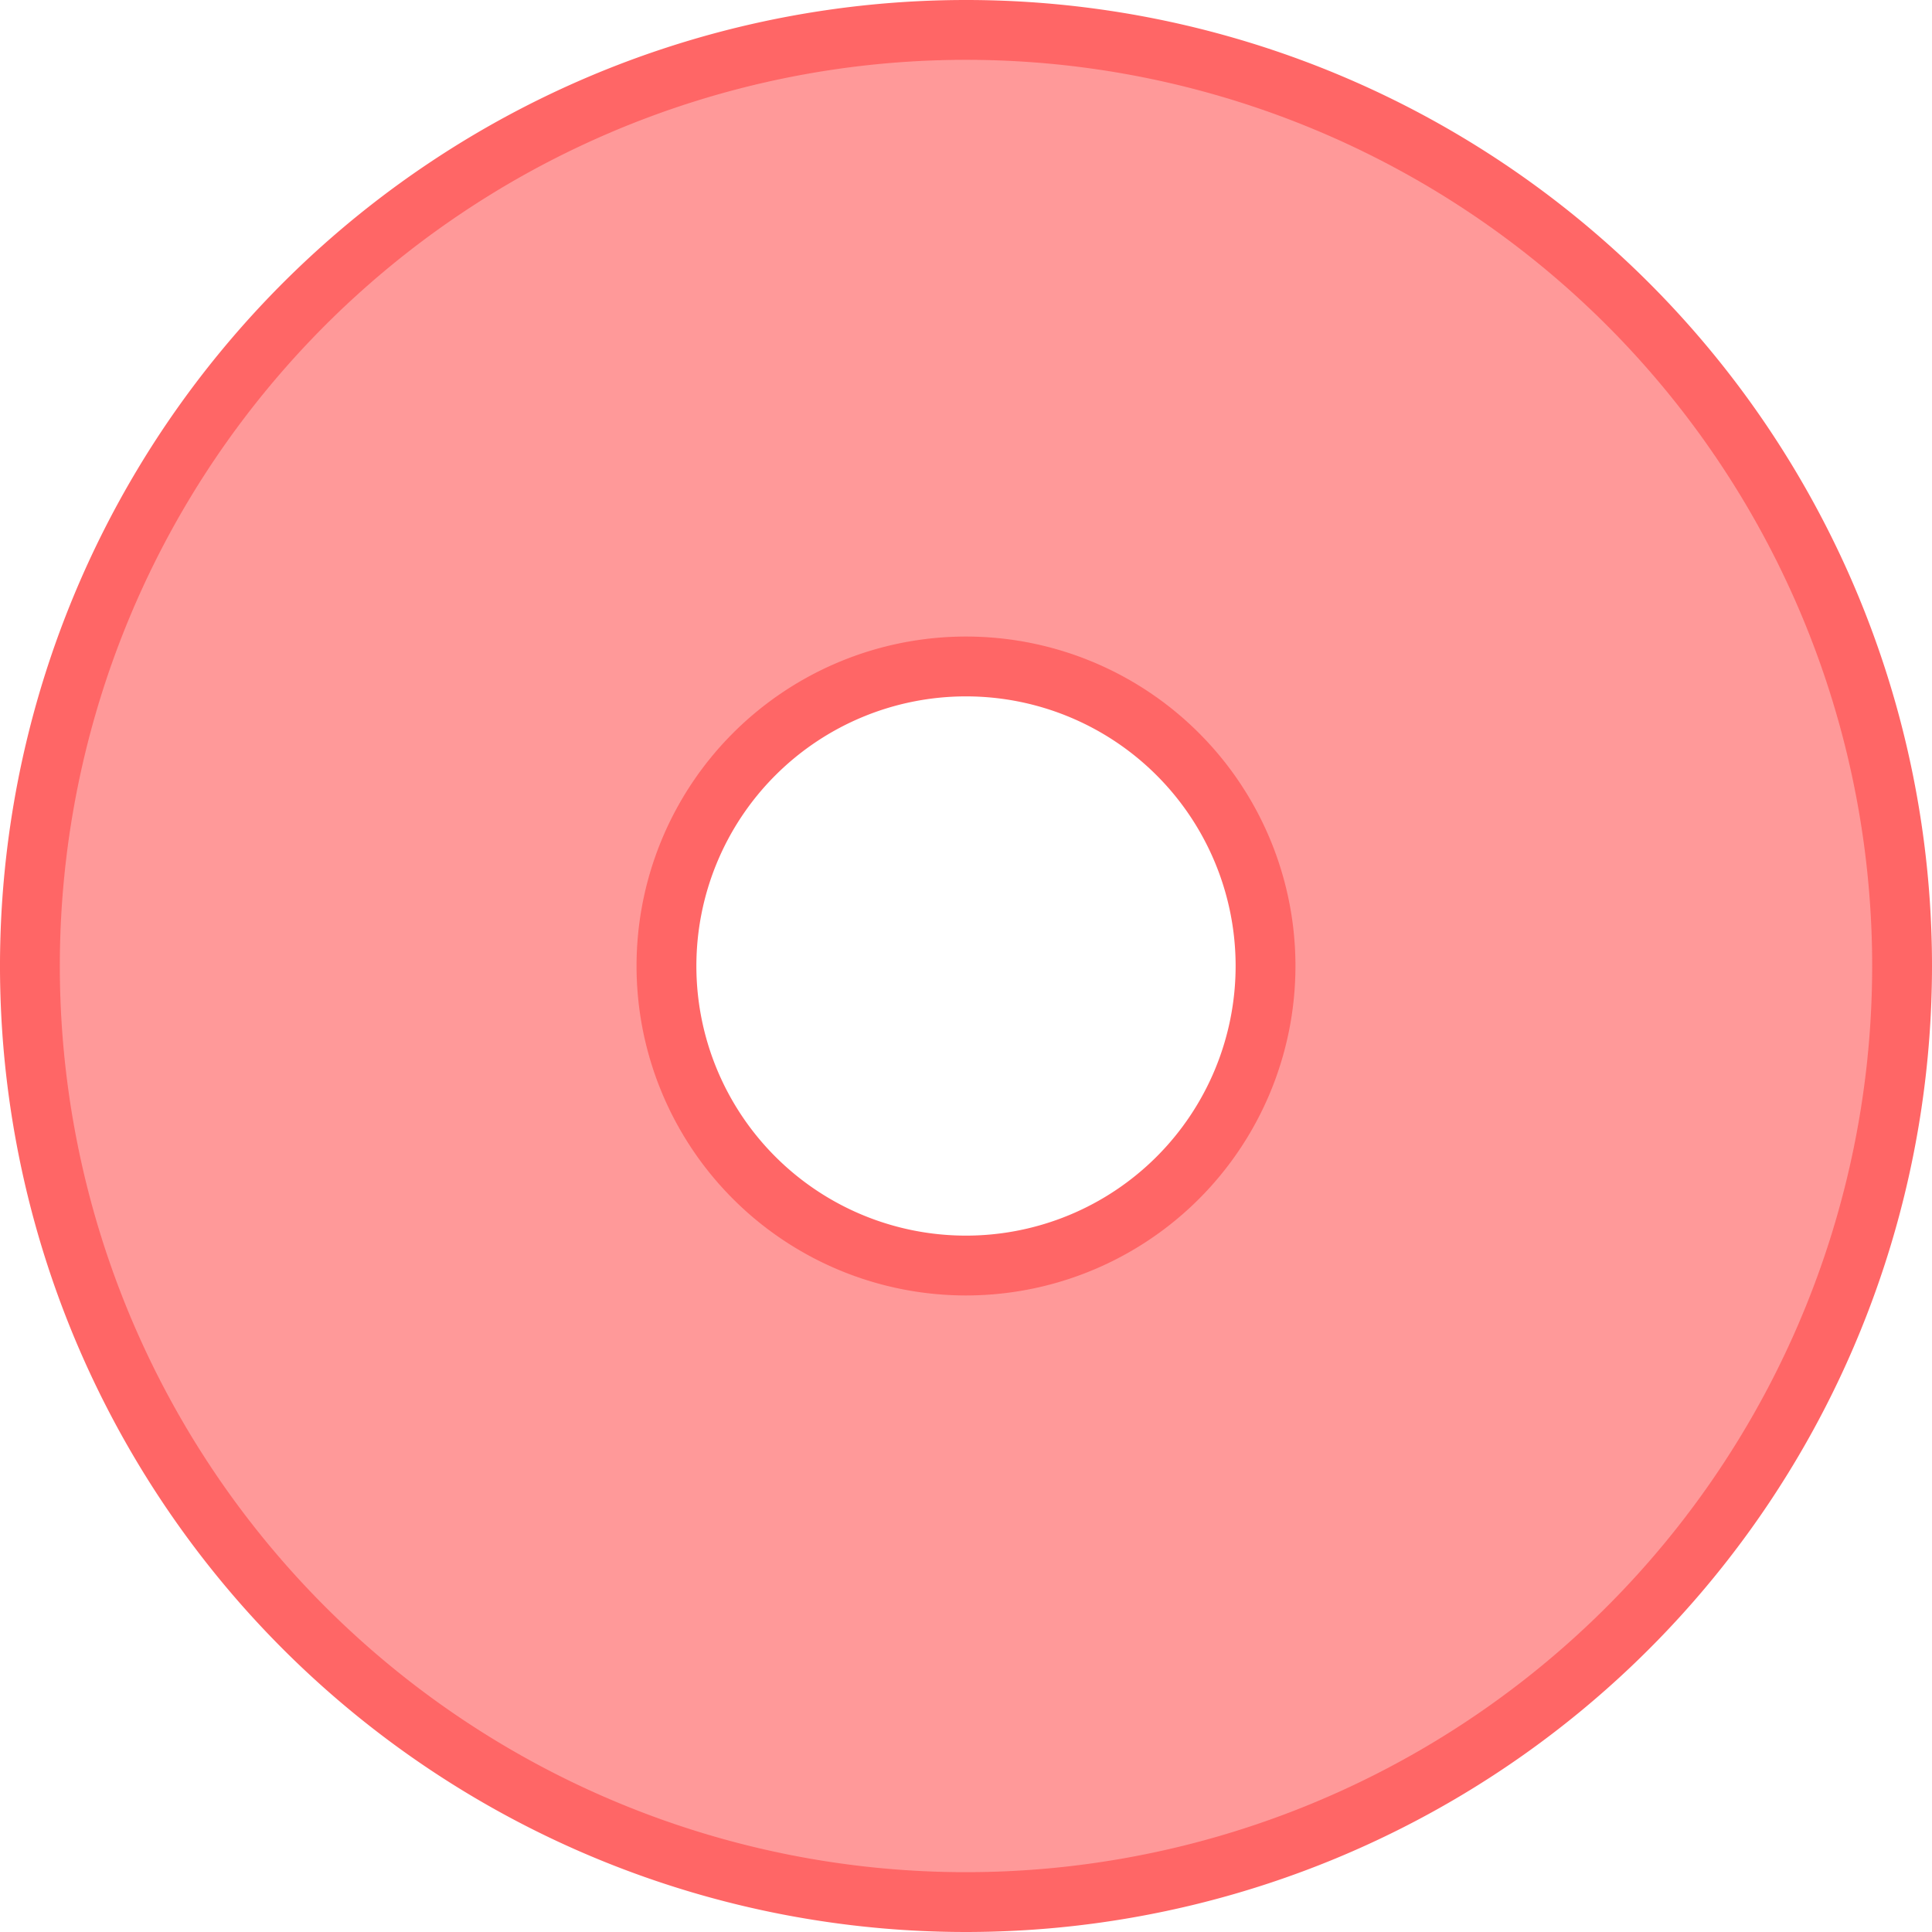 <svg id="Layer_1" data-name="Layer 1" xmlns="http://www.w3.org/2000/svg" viewBox="0 0 355.2 355.2">
  <defs>
    <style>
      .cls-1 {
        fill: #f99;
        stroke: #f66;
        stroke-miterlimit: 10;
        stroke-width: 11px;
      }
    </style>
  </defs>
  <title>The Donut</title>
  <path class="cls-1" d="M250,77.9A172.1,172.1,0,1,0,422.1,250,172.1,172.1,0,0,0,250,77.9Zm0,227.17A55.07,55.07,0,1,1,305.07,250,55.076,55.076,0,0,1,250,305.07Z" transform="translate(-72.4 -72.4)"/>
</svg>
